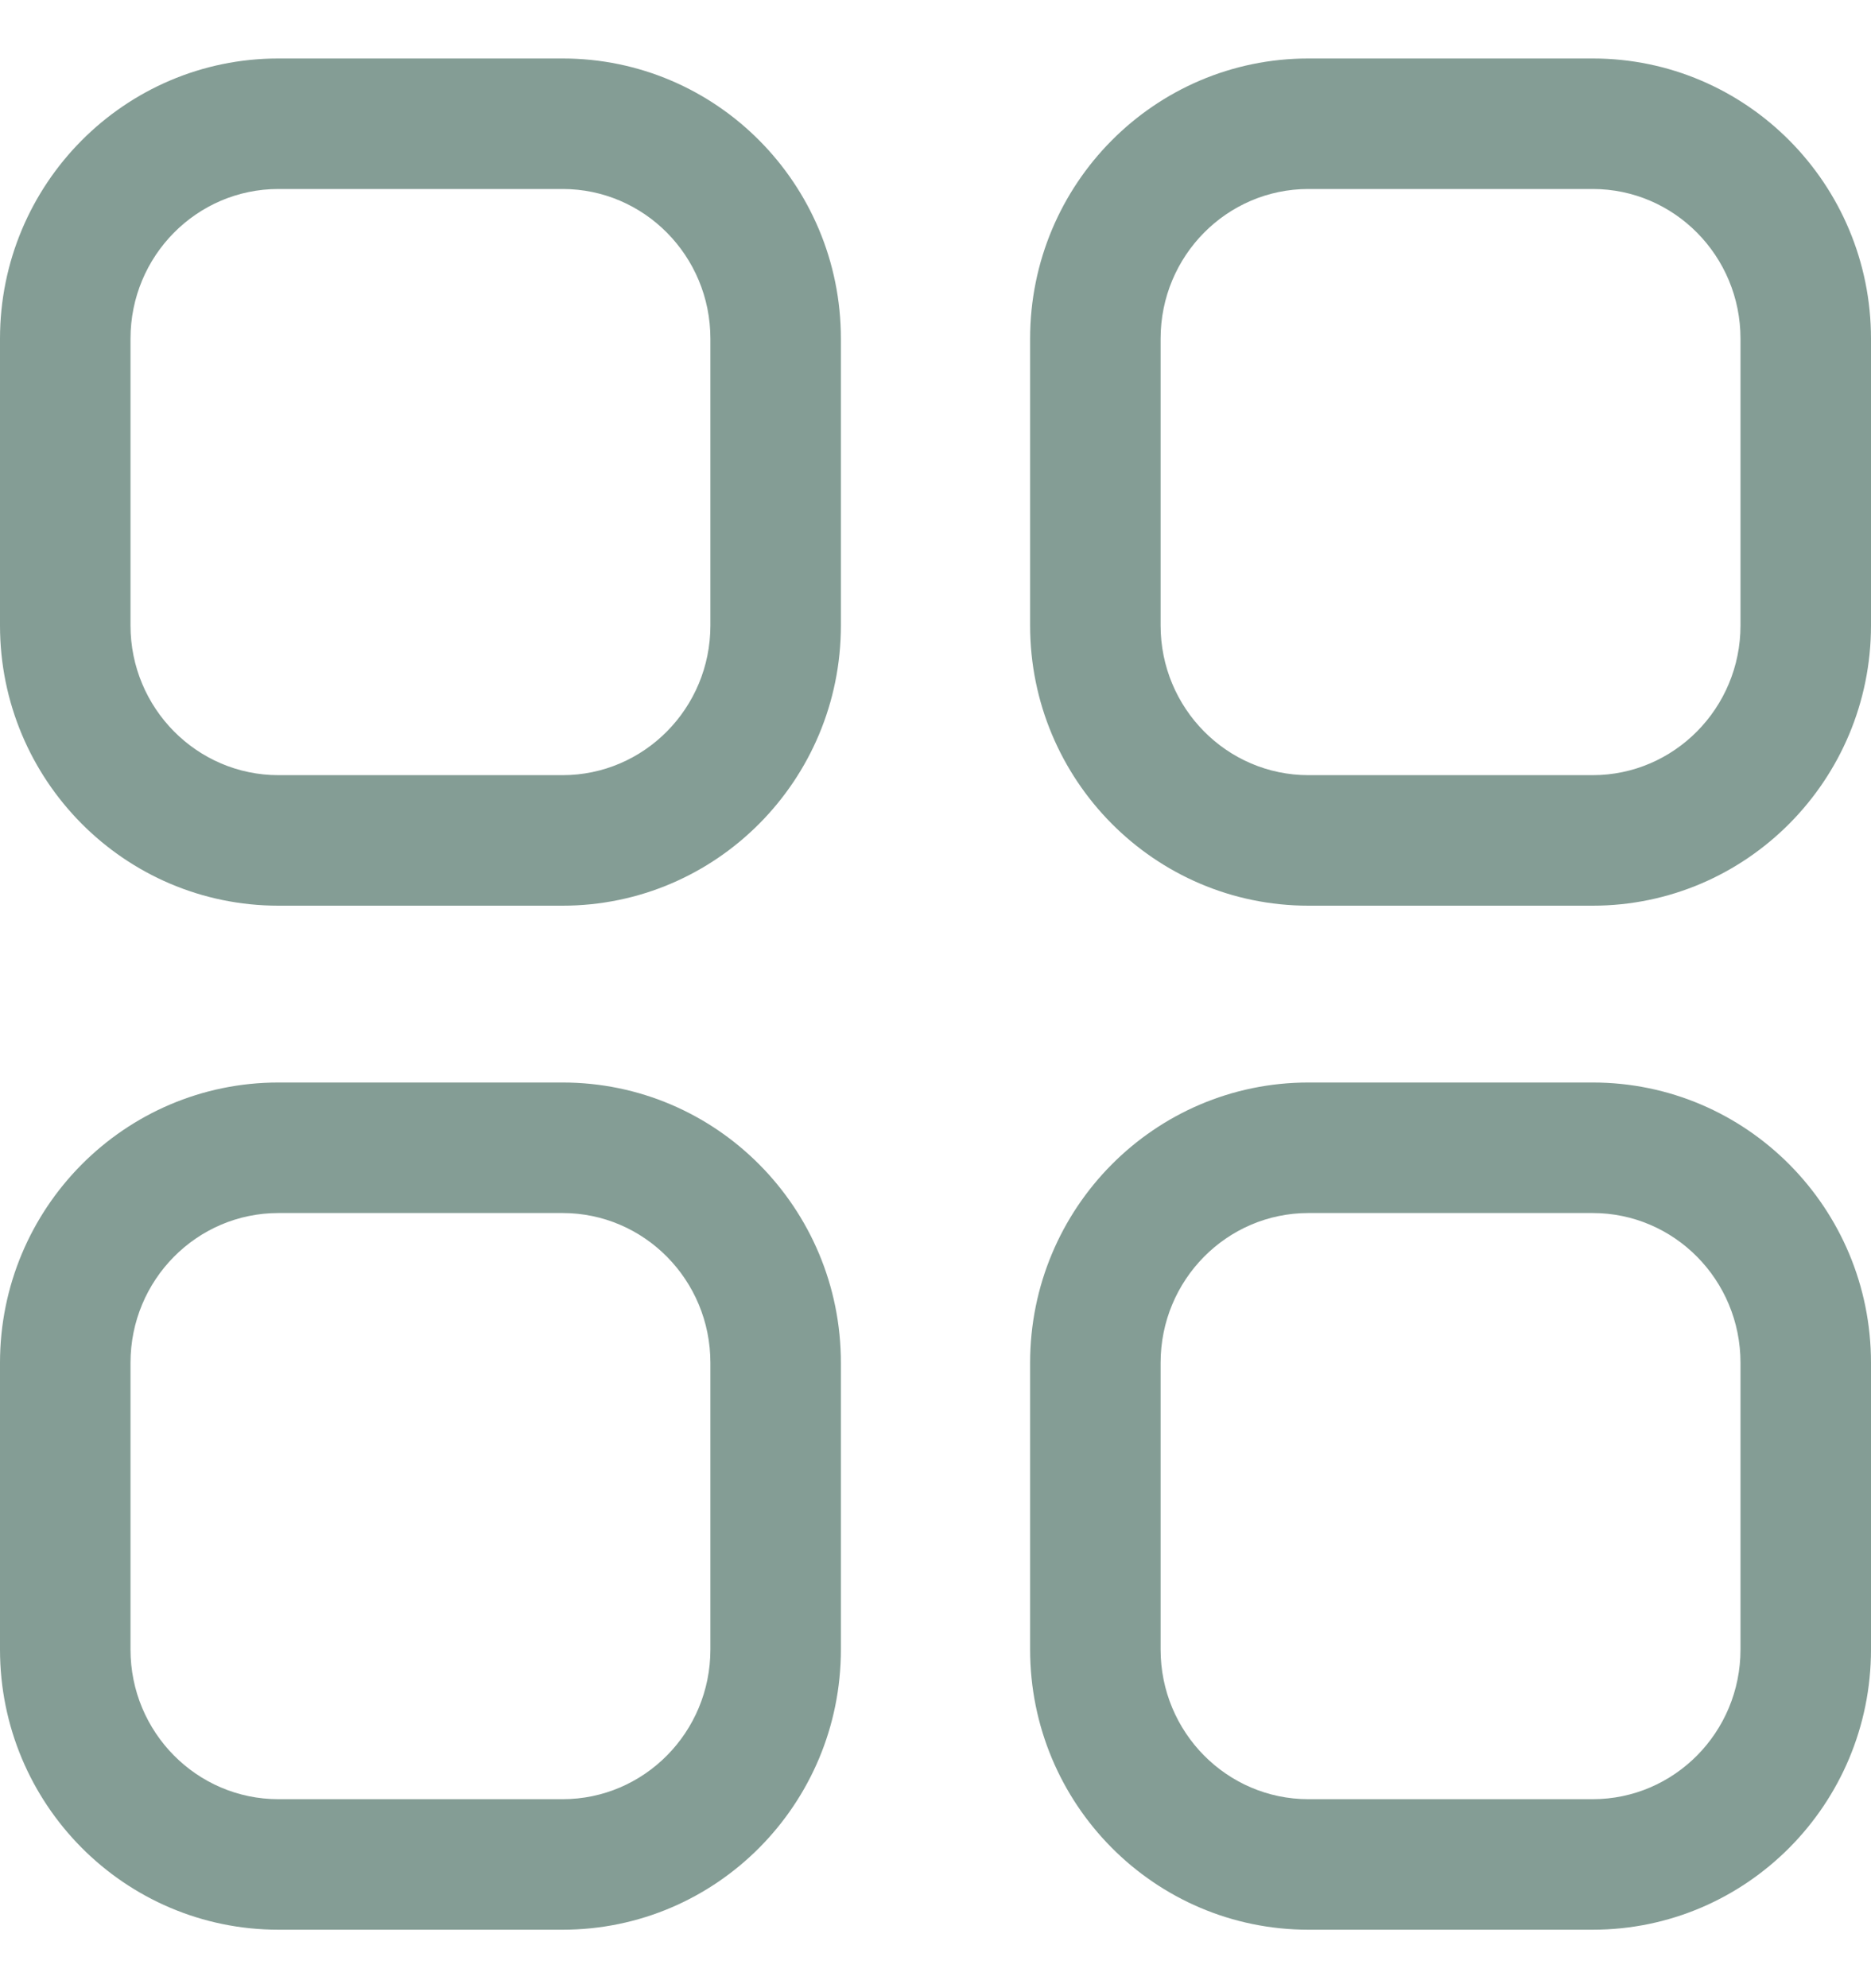 <svg width="16" height="17" viewBox="0 0 16 17" fill="none" xmlns="http://www.w3.org/2000/svg">
<path d="M4.811 9.256C6.127 9.256 7.191 10.33 7.191 11.653V14.104C7.191 15.426 6.127 16.5 4.811 16.5H2.381C1.065 16.5 0 15.426 0 14.104V11.653C0 10.33 1.065 9.256 2.381 9.256H4.811ZM13.62 9.256C14.936 9.256 16 10.33 16 11.653V14.104C16 15.426 14.935 16.5 13.62 16.5H11.189C9.873 16.5 8.809 15.426 8.809 14.104V11.653C8.809 10.33 9.873 9.256 11.189 9.256H13.62ZM4.811 10.372H2.381C1.683 10.372 1.116 10.944 1.116 11.653V14.104C1.116 14.812 1.683 15.384 2.381 15.384H4.811C5.508 15.384 6.075 14.812 6.075 14.104V11.653C6.075 10.944 5.508 10.372 4.811 10.372ZM13.62 10.372H11.189C10.492 10.372 9.925 10.944 9.925 11.653V14.104C9.925 14.812 10.492 15.384 11.189 15.384H13.62C14.317 15.384 14.884 14.812 14.884 14.104V11.653C14.884 10.944 14.317 10.372 13.62 10.372ZM13.62 0.5C14.935 0.5 16 1.574 16 2.896V5.348C16 6.669 14.935 7.744 13.62 7.744H11.189C9.874 7.744 8.809 6.67 8.809 5.348V2.896C8.809 1.574 9.873 0.5 11.189 0.5H13.62ZM4.811 0.5C6.127 0.5 7.191 1.574 7.191 2.896V5.348C7.191 6.67 6.126 7.744 4.811 7.744H2.381C1.065 7.744 0 6.67 0 5.348V2.896C0 1.574 1.065 0.5 2.381 0.5H4.811ZM13.62 1.616H11.189C10.492 1.616 9.925 2.188 9.925 2.896V5.348C9.925 6.055 10.492 6.628 11.189 6.628H13.62C14.316 6.628 14.884 6.055 14.884 5.348V2.896C14.884 2.188 14.317 1.616 13.62 1.616ZM4.811 1.616H2.381C1.683 1.616 1.116 2.188 1.116 2.896V5.348C1.116 6.055 1.684 6.628 2.381 6.628H4.811C5.508 6.628 6.075 6.055 6.075 5.348V2.896C6.075 2.188 5.508 1.616 4.811 1.616Z" fill="#849D95"/>
</svg>
